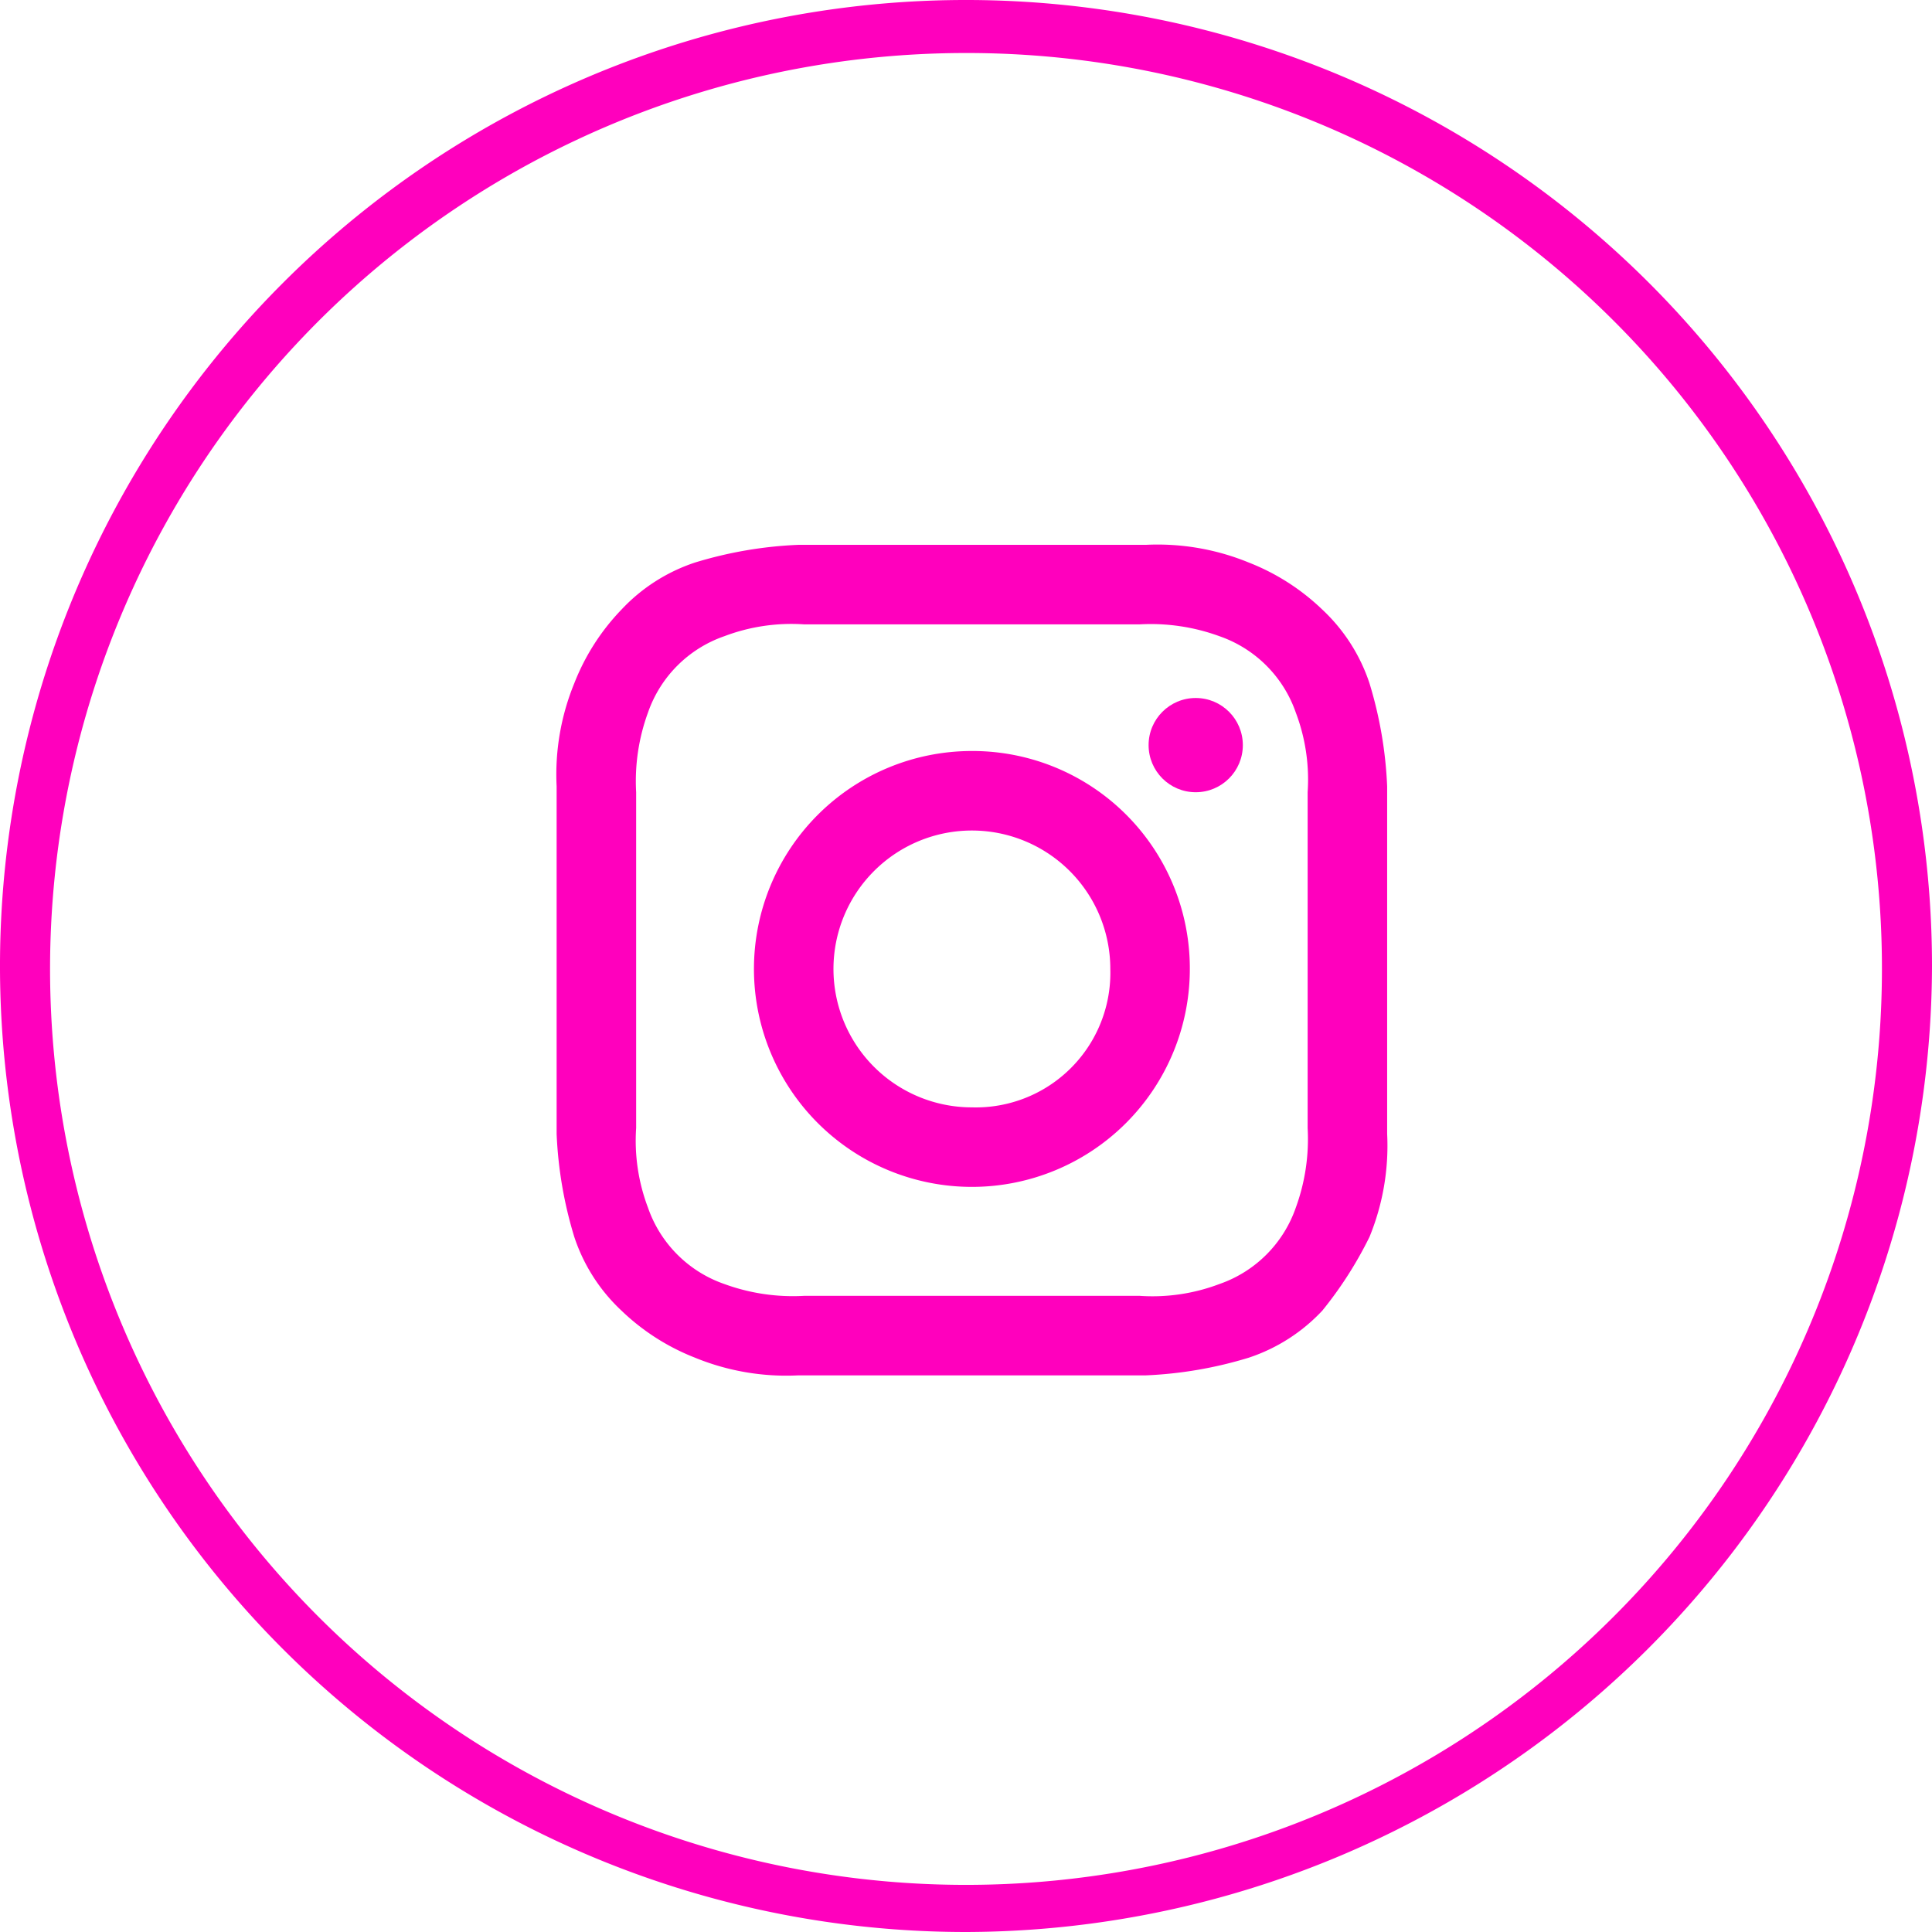 <svg xmlns="http://www.w3.org/2000/svg" viewBox="0 0 65.6 65.6"><title>Asset 13</title><path d="M32.8,65.6A32.8,32.8,0,1,1,65.6,32.8,32.88,32.88,0,0,1,32.8,65.6Zm0-63.8A31.1,31.1,0,1,0,63.9,32.9,31.07,31.07,0,0,0,32.8,1.8Z" fill="#ff00bd"/><path d="M33,21.2h5.7a6.78,6.78,0,0,1,2.7.4A4.2,4.2,0,0,1,44,24.2a6.41,6.41,0,0,1,.4,2.7V38.3A6.78,6.78,0,0,1,44,41a4.2,4.2,0,0,1-2.6,2.6,6.41,6.41,0,0,1-2.7.4H27.3a6.78,6.78,0,0,1-2.7-.4A4.2,4.2,0,0,1,22,41a6.41,6.41,0,0,1-.4-2.7V26.9a6.78,6.78,0,0,1,.4-2.7,4.2,4.2,0,0,1,2.6-2.6,6.41,6.41,0,0,1,2.7-.4H33m0-2.7H27.1a13.94,13.94,0,0,0-3.5.6,6,6,0,0,0-2.5,1.6,7.58,7.58,0,0,0-1.6,2.5,8.16,8.16,0,0,0-.6,3.5V38.5a13.94,13.94,0,0,0,.6,3.5,6,6,0,0,0,1.6,2.5,7.58,7.58,0,0,0,2.5,1.6,8.16,8.16,0,0,0,3.5.6H38.9a13.94,13.94,0,0,0,3.5-.6,6,6,0,0,0,2.5-1.6A13.25,13.25,0,0,0,46.5,42a8.16,8.16,0,0,0,.6-3.5V26.7a13.94,13.94,0,0,0-.6-3.5,6,6,0,0,0-1.6-2.5,7.58,7.58,0,0,0-2.5-1.6,8.16,8.16,0,0,0-3.5-.6Z" fill="#ff00bd"/><path d="M33,25.5a7.4,7.4,0,1,0,7.4,7.4A7.38,7.38,0,0,0,33,25.5Zm0,12.1a4.7,4.7,0,1,1,4.7-4.7A4.57,4.57,0,0,1,33,37.6Z" fill="#ff00bd"/><circle cx="40.6" cy="25.3" r="1.6" fill="#ff00bd"/></svg>